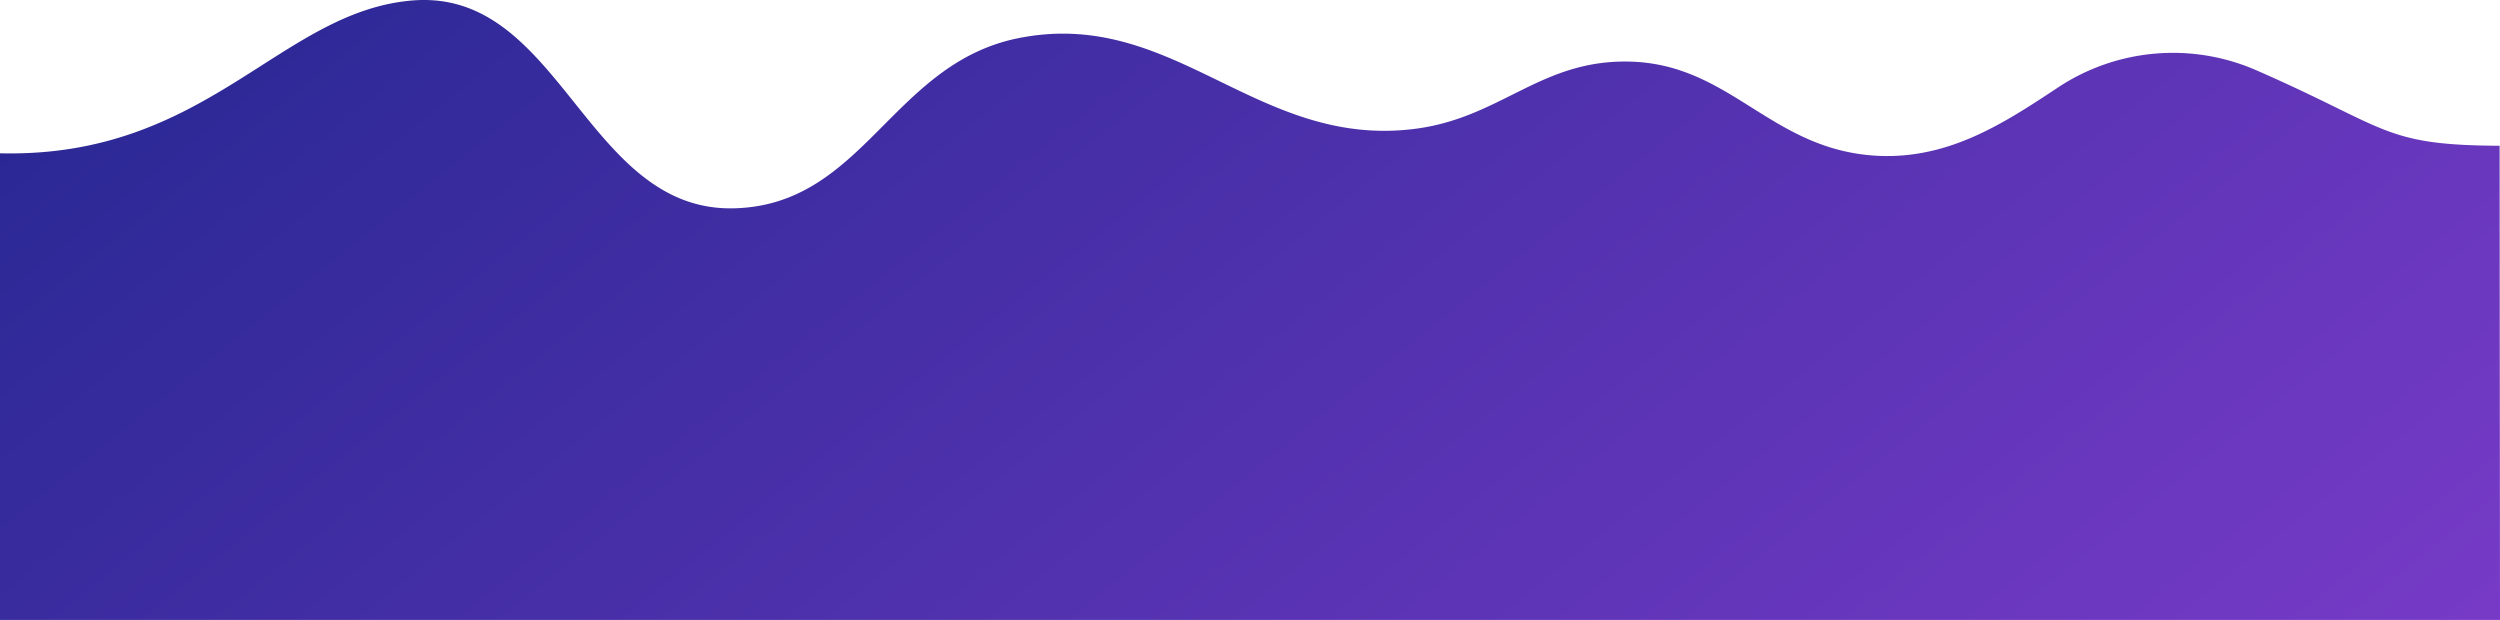 <svg xmlns="http://www.w3.org/2000/svg" xmlns:xlink="http://www.w3.org/1999/xlink" viewBox="0 0 1925.2 477.4"><defs><style>.cls-1{fill:url(#Gradiente_sem_nome_5);}</style><linearGradient id="Gradiente_sem_nome_5" x1="485.42" y1="399.6" x2="1458.57" y2="-810.82" gradientTransform="matrix(1, 0, 0, -1, 0, 101.09)" gradientUnits="userSpaceOnUse"><stop offset="0" stop-color="#2a2895"/><stop offset="1" stop-color="#793bc8"/></linearGradient></defs><g id="Camada_2" data-name="Camada 2"><g id="Camada_1-2" data-name="Camada 1"><path class="cls-1" d="M0,118.05C159.36,121.88,215.1,9.1,317.2.4c115.2-9.8,133.5,163.7,249,160,99.3-3.2,120.6-111.4,218-131,119.4-24,183,84.5,304,70,66.7-8,96.8-52.4,164-52,77.9.4,108.5,64.1,186,72,59.35,6,104.54-24.2,146.85-52.18a160.27,160.27,0,0,1,152.61-13.06c101.87,44.53,97.14,57.65,187.24,58.09l.3,365.15H0"/></g></g></svg>
